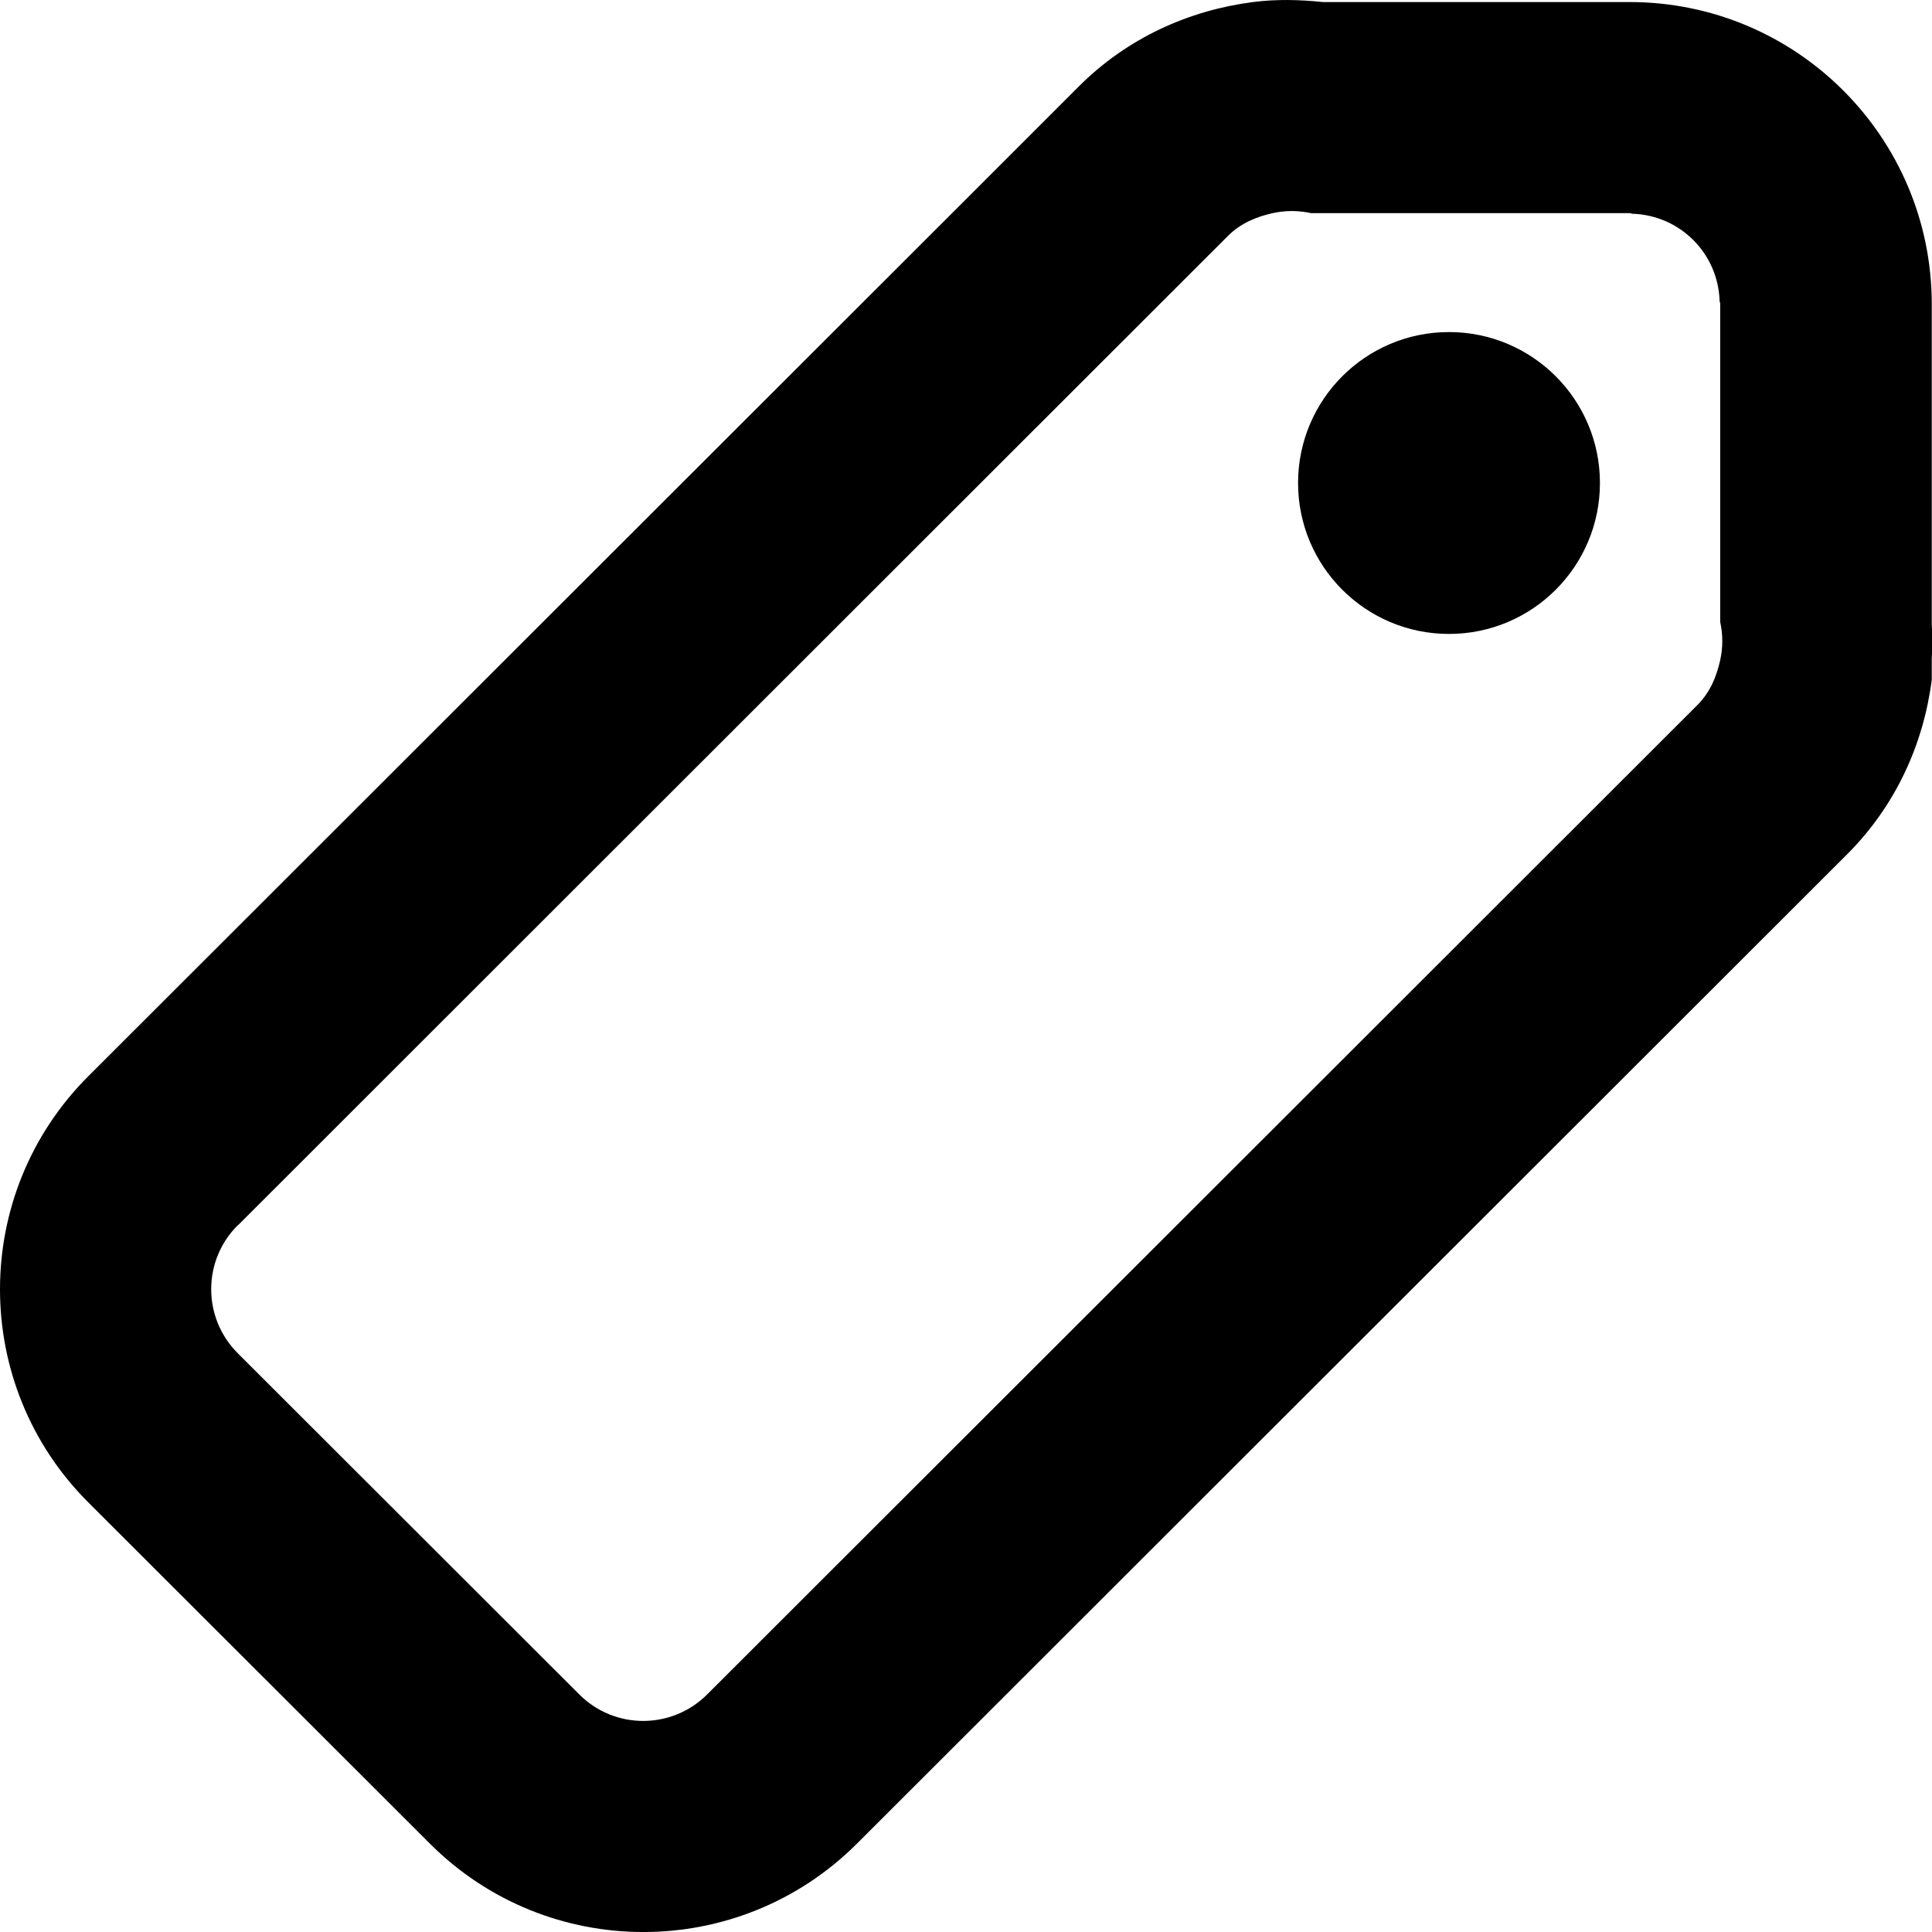 <svg xmlns="http://www.w3.org/2000/svg" viewBox="0 0 16 16"><path d="m1.75,13.46h0s.793.792.793.792h0l1.018,1.017c.976.975,2.558.975,3.535,0l1.018-1.017,7.183-7.177c.406-.406.633-.917.701-1.445v-.178c.006-.096.006-.19,0-.285v-2.652C15.996,1.135,14.877.017,13.496.017h-2.539c-.193-.02-.386-.025-.58,0h0c-.528.068-1.04.295-1.445.701l-1.048,1.048L1.75,7.895l-1.018,1.017C.244,9.399 0,10.038,0,10.677v.001c0.0.639.244,1.278.732,1.765l1.018,1.017Zm.22-3.312L10.169,1.954c.105-.105.236-.159.371-.189.106-.023.211-.023.317,0h2.638c.008,0,.015.004.024.005.394.013.709.327.722.721 0.0.008.005.015.005.024v2.636c.023.105.023.211,0,.316-.03.135-.083.266-.189.372L5.857,14.032c-.146.146-.338.22-.53.22s-.384-.073-.53-.22l-2.828-2.825c-.146-.146-.22-.338-.22-.53s.073-.384.22-.53Z"/><circle cx="12" cy="4" r="1.25"/></svg>